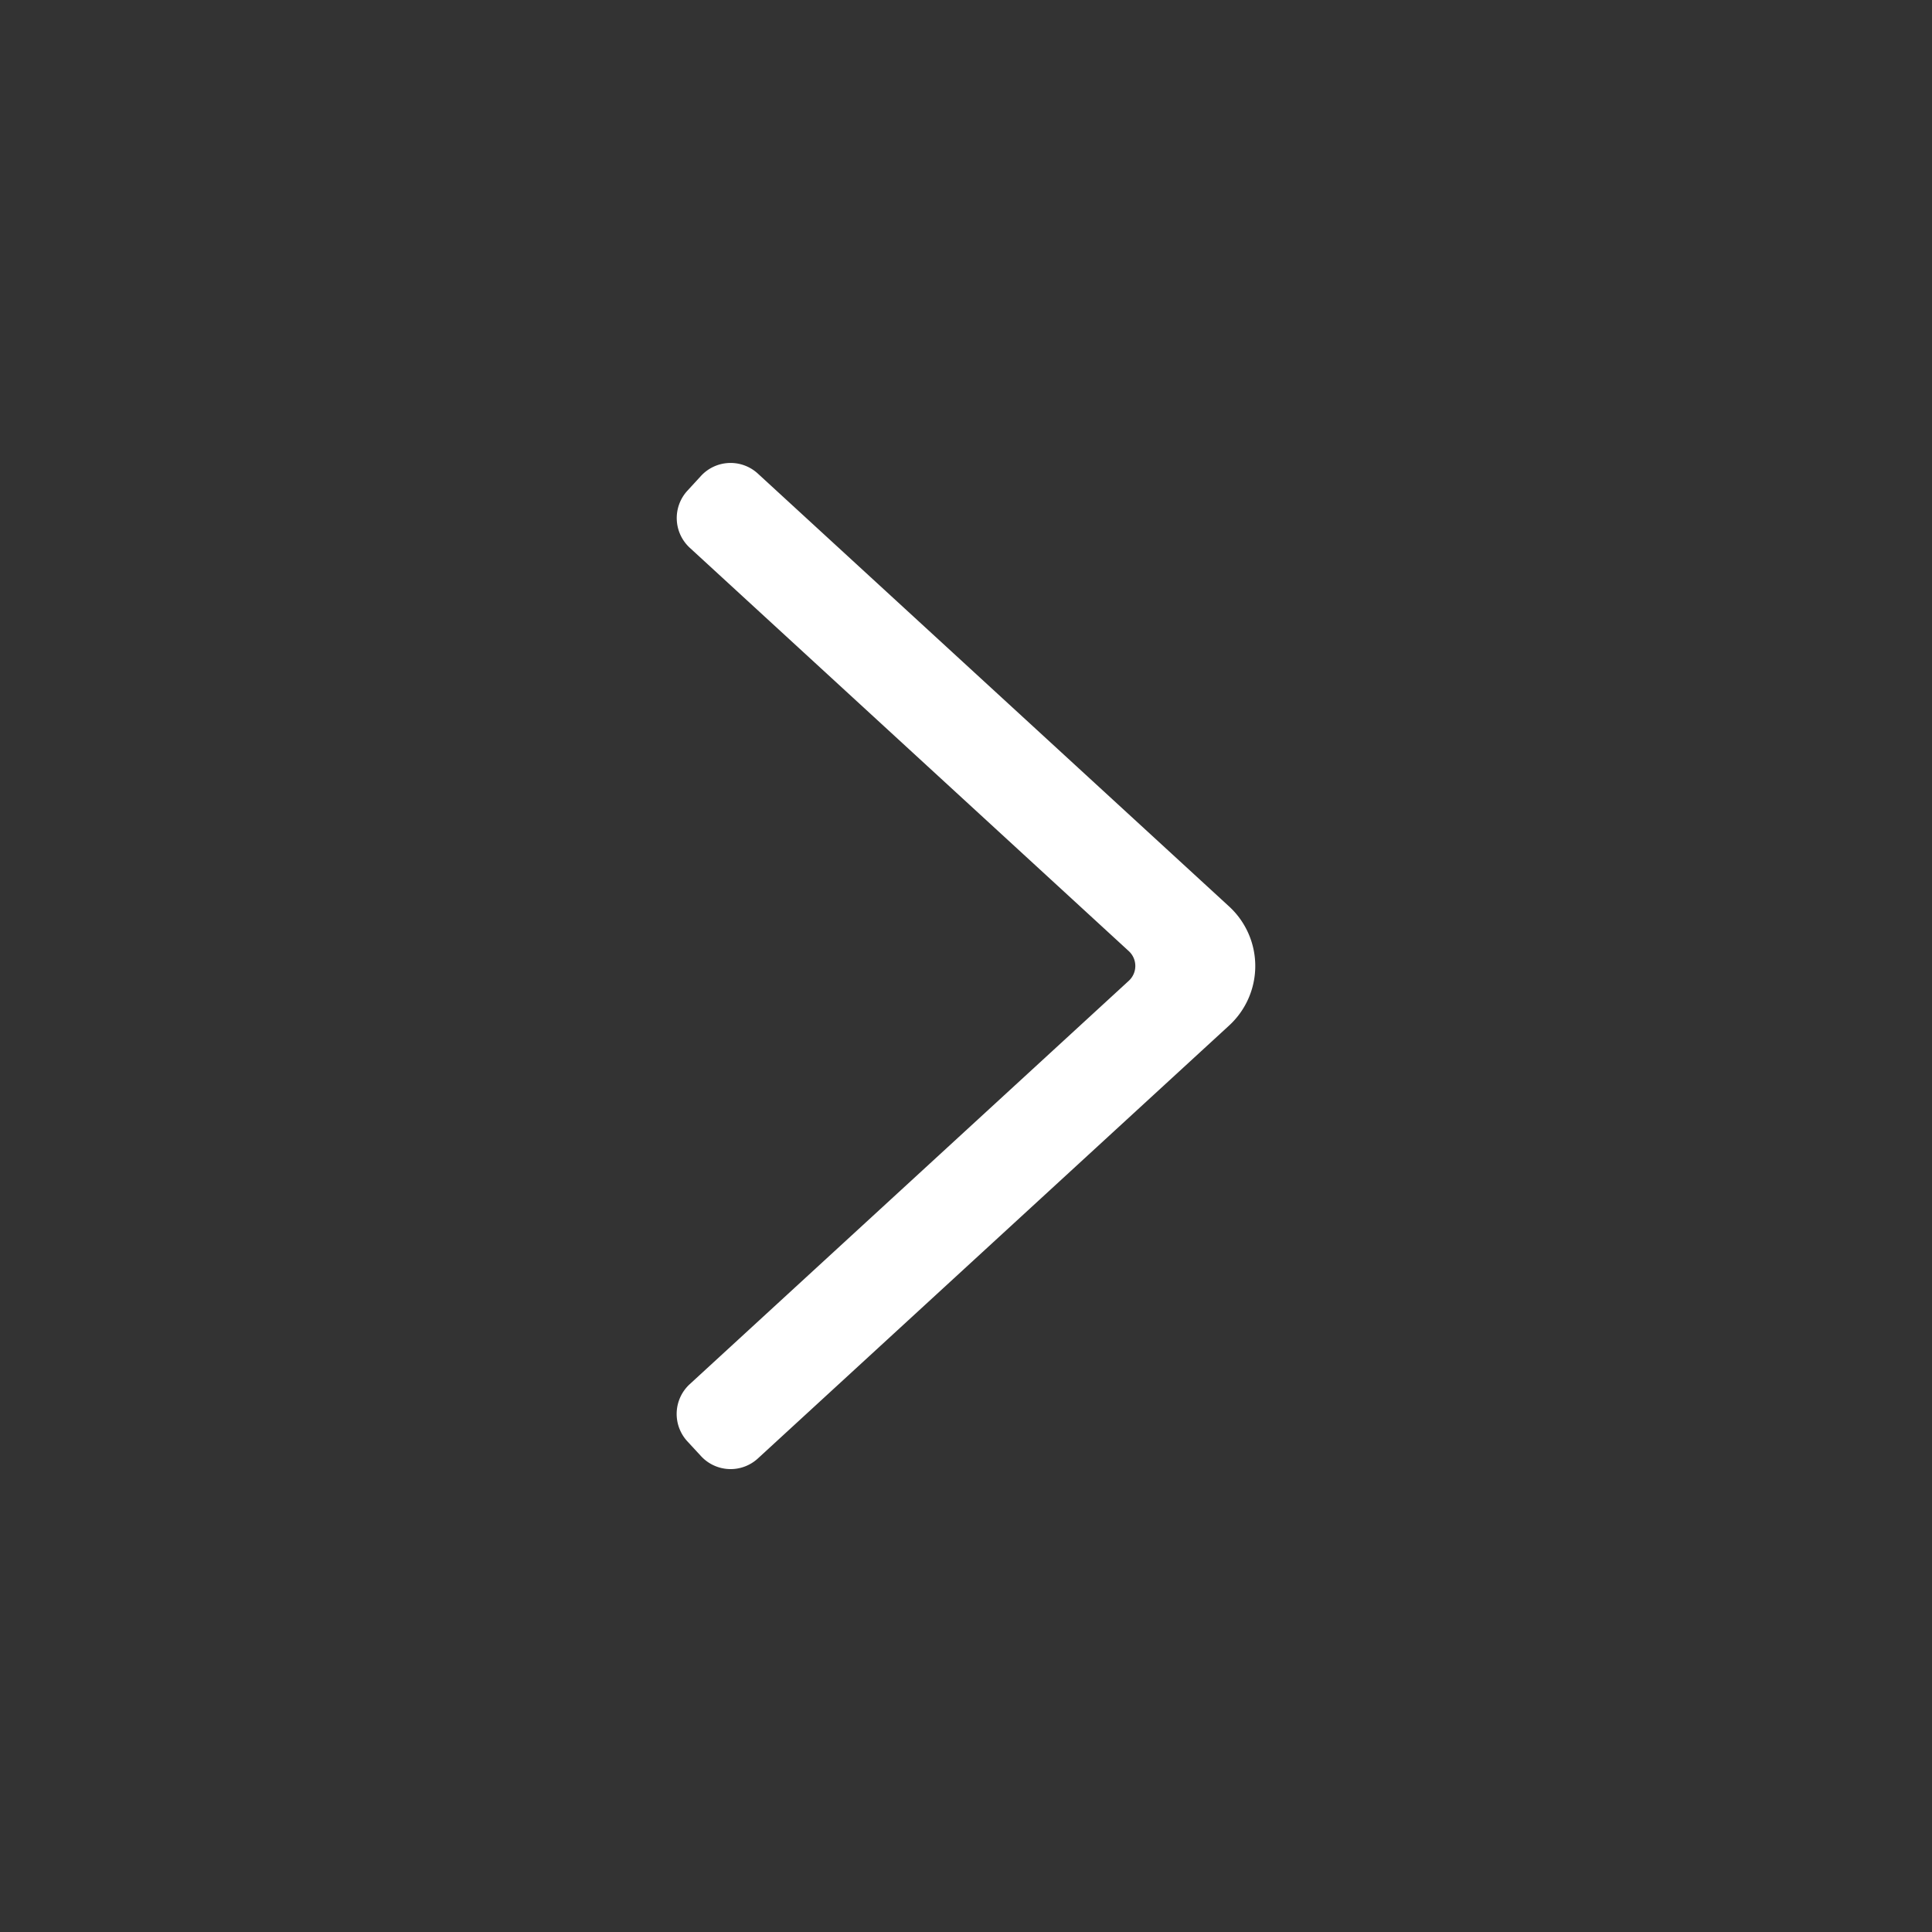 <?xml version="1.0" standalone="no"?><!DOCTYPE svg PUBLIC "-//W3C//DTD SVG 1.1//EN" "http://www.w3.org/Graphics/SVG/1.1/DTD/svg11.dtd"><svg t="1613553408579" class="icon" viewBox="0 0 1024 1024" version="1.1" xmlns="http://www.w3.org/2000/svg" p-id="8849" xmlns:xlink="http://www.w3.org/1999/xlink" width="200" height="200"><rect x="0" y="0" width="1024" height="1024" fill="#333333" stroke="none"/><defs><style type="text/css"></style></defs><path d="M364.288 260.139l7.211-7.851a21.333 21.333 0 0 1 30.123-1.323l249.856 229.504a42.837 42.837 0 0 1 0 63.061l-249.856 229.547a21.333 21.333 0 0 1-30.123-1.365l-7.253-7.851a21.419 21.419 0 0 1 1.365-30.251l232.661-213.76a10.667 10.667 0 0 0 0-15.744l-232.661-213.76a21.419 21.419 0 0 1-1.323-30.208z" fill="#ffffff" p-id="8850"></path><path d="M170.667 0h682.667v1024H170.667z" fill="#ffffff" fill-opacity="0" p-id="8851"></path></svg>